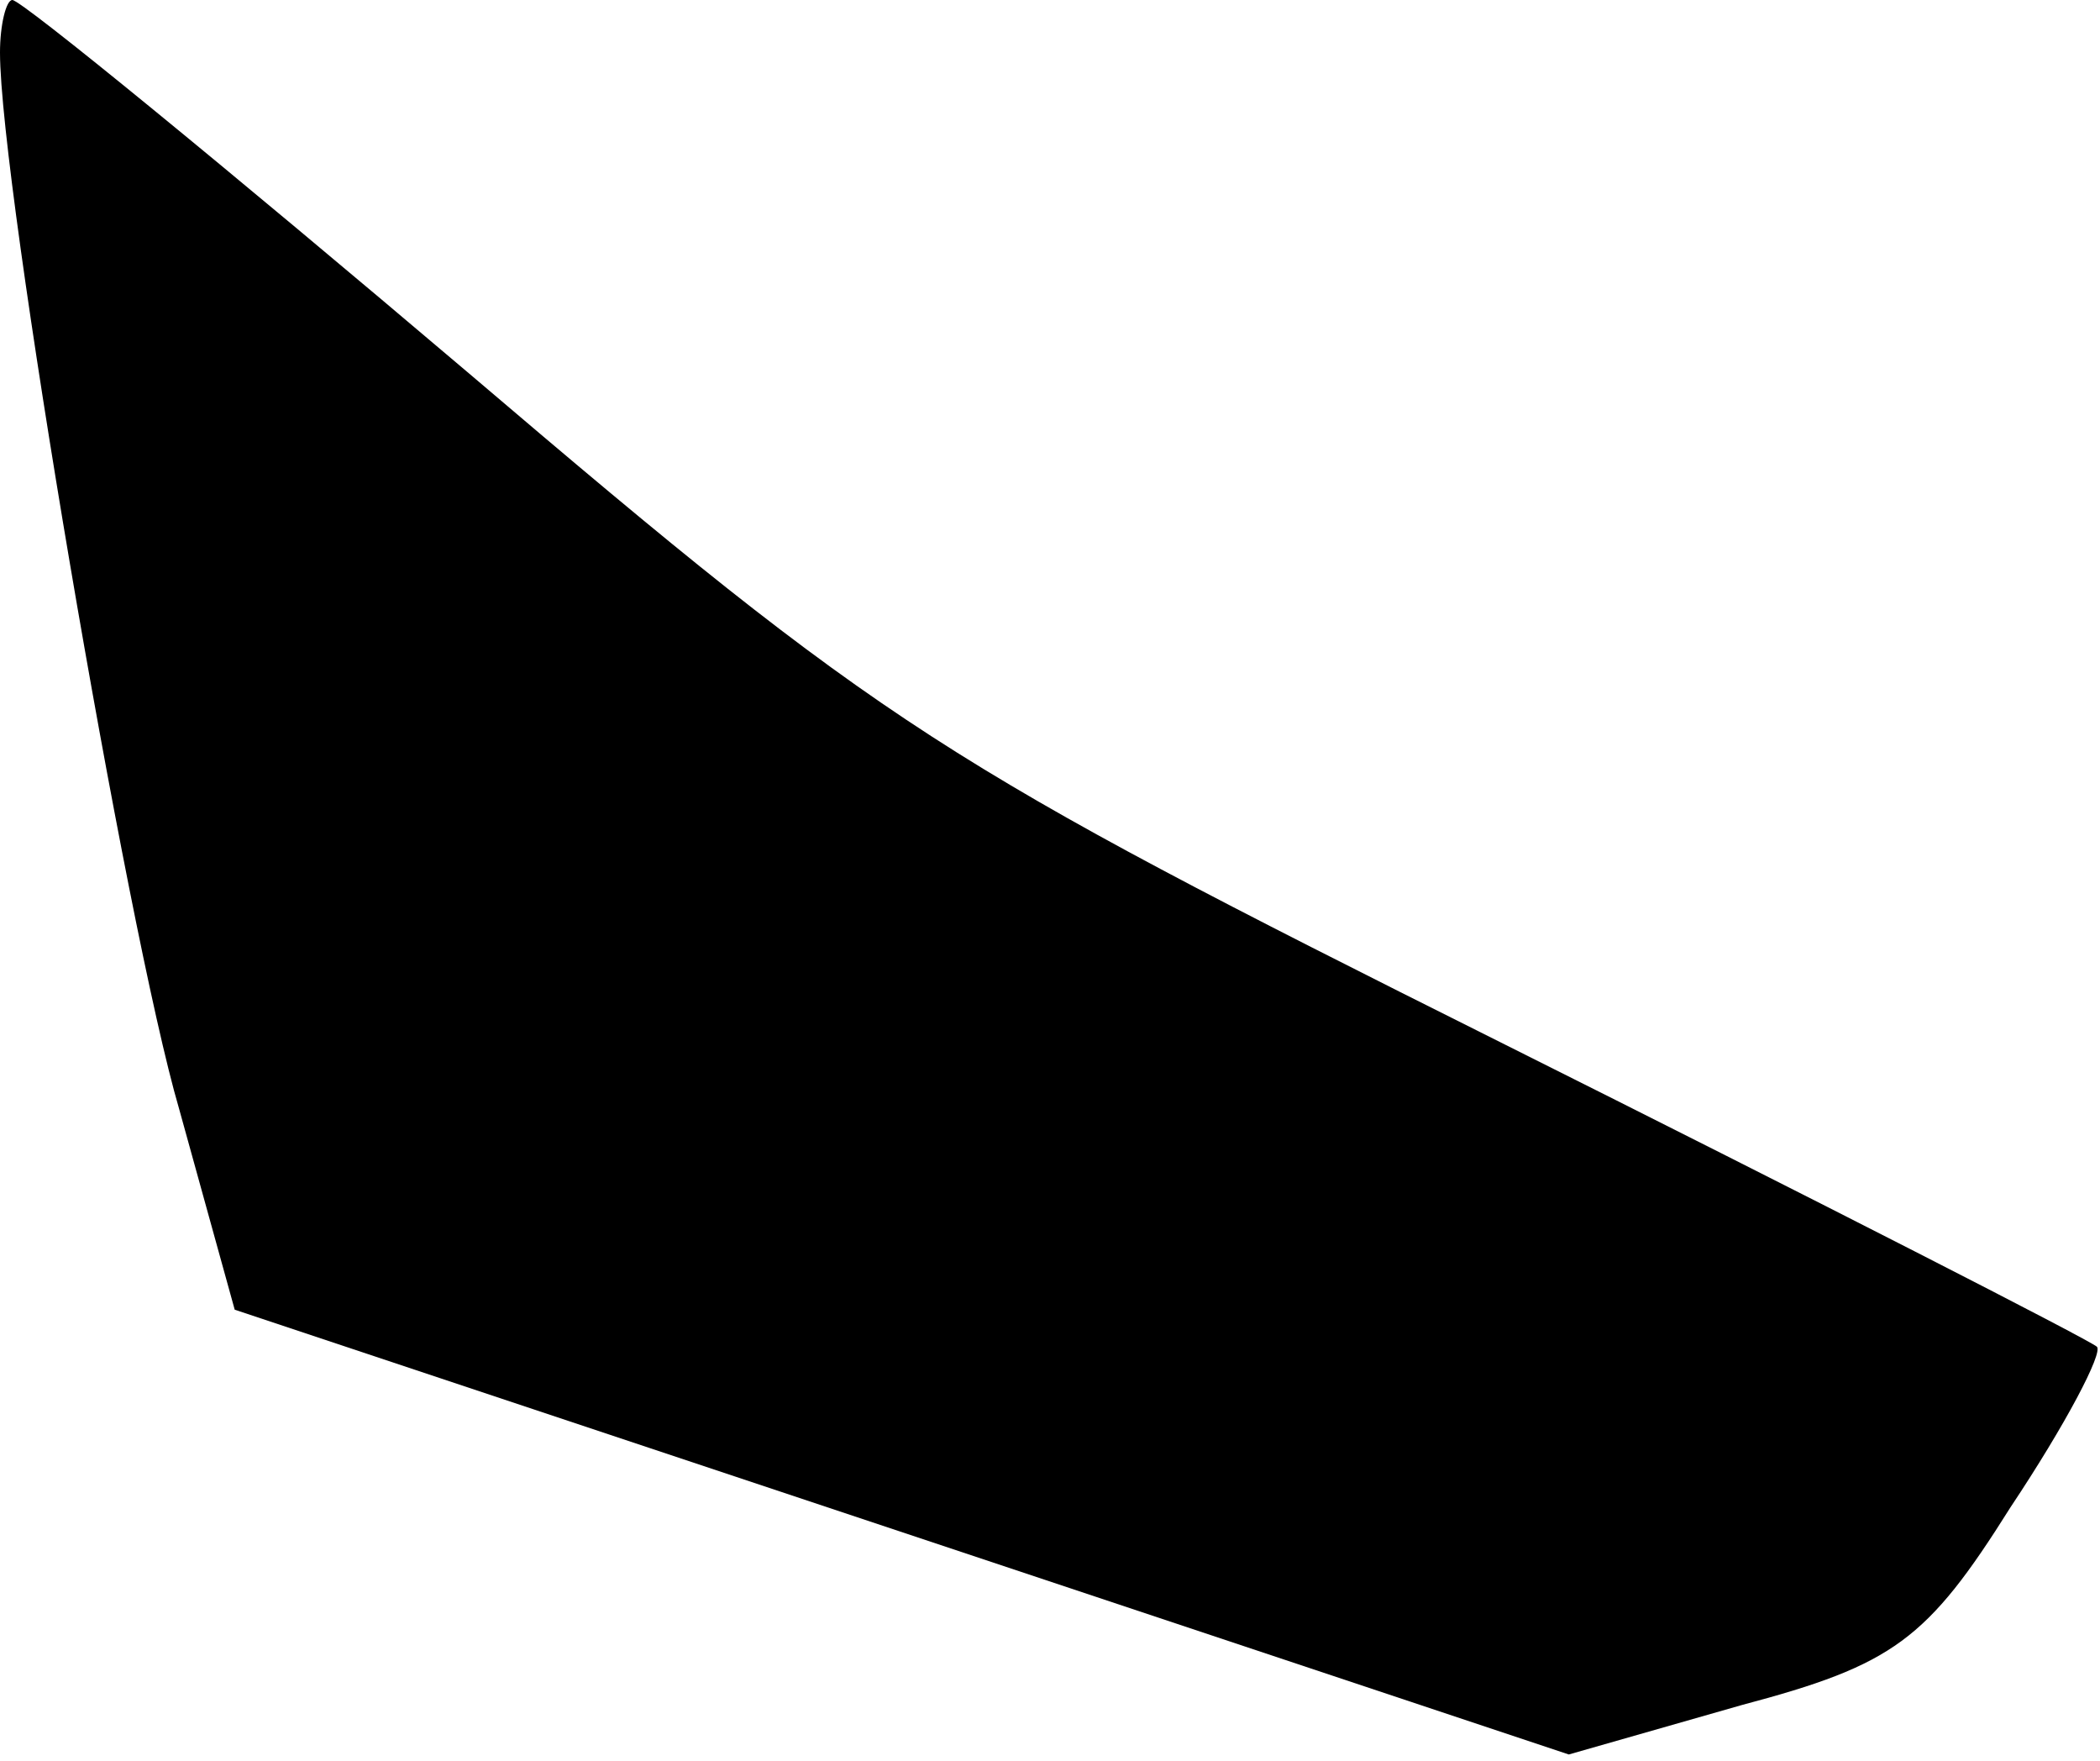 <?xml version="1.0" standalone="no"?>
<!DOCTYPE svg PUBLIC "-//W3C//DTD SVG 20010904//EN"
 "http://www.w3.org/TR/2001/REC-SVG-20010904/DTD/svg10.dtd">
<svg version="1.0" xmlns="http://www.w3.org/2000/svg"
 width="68pt" height="57pt" viewBox="0 0 68 57"
 preserveAspectRatio="xMidYMid meet">
<g transform="translate(0,57) scale(0.1,-0.1)"
fill="#000000" stroke="none">
<path fill="#000000" stroke="none" d="M0 553 c0 -43 41 -284 58 -342 l18 -65
216 -72 216 -72 56 16 c49 13 60 21 87 64 18 27 30 50 28 52 -2 2 -90 47 -194
99 -180 90 -198 101 -333 216 -79 67 -145 121 -148 121 -2 0 -4 -8 -4 -17z"/>
</g>
</svg>
